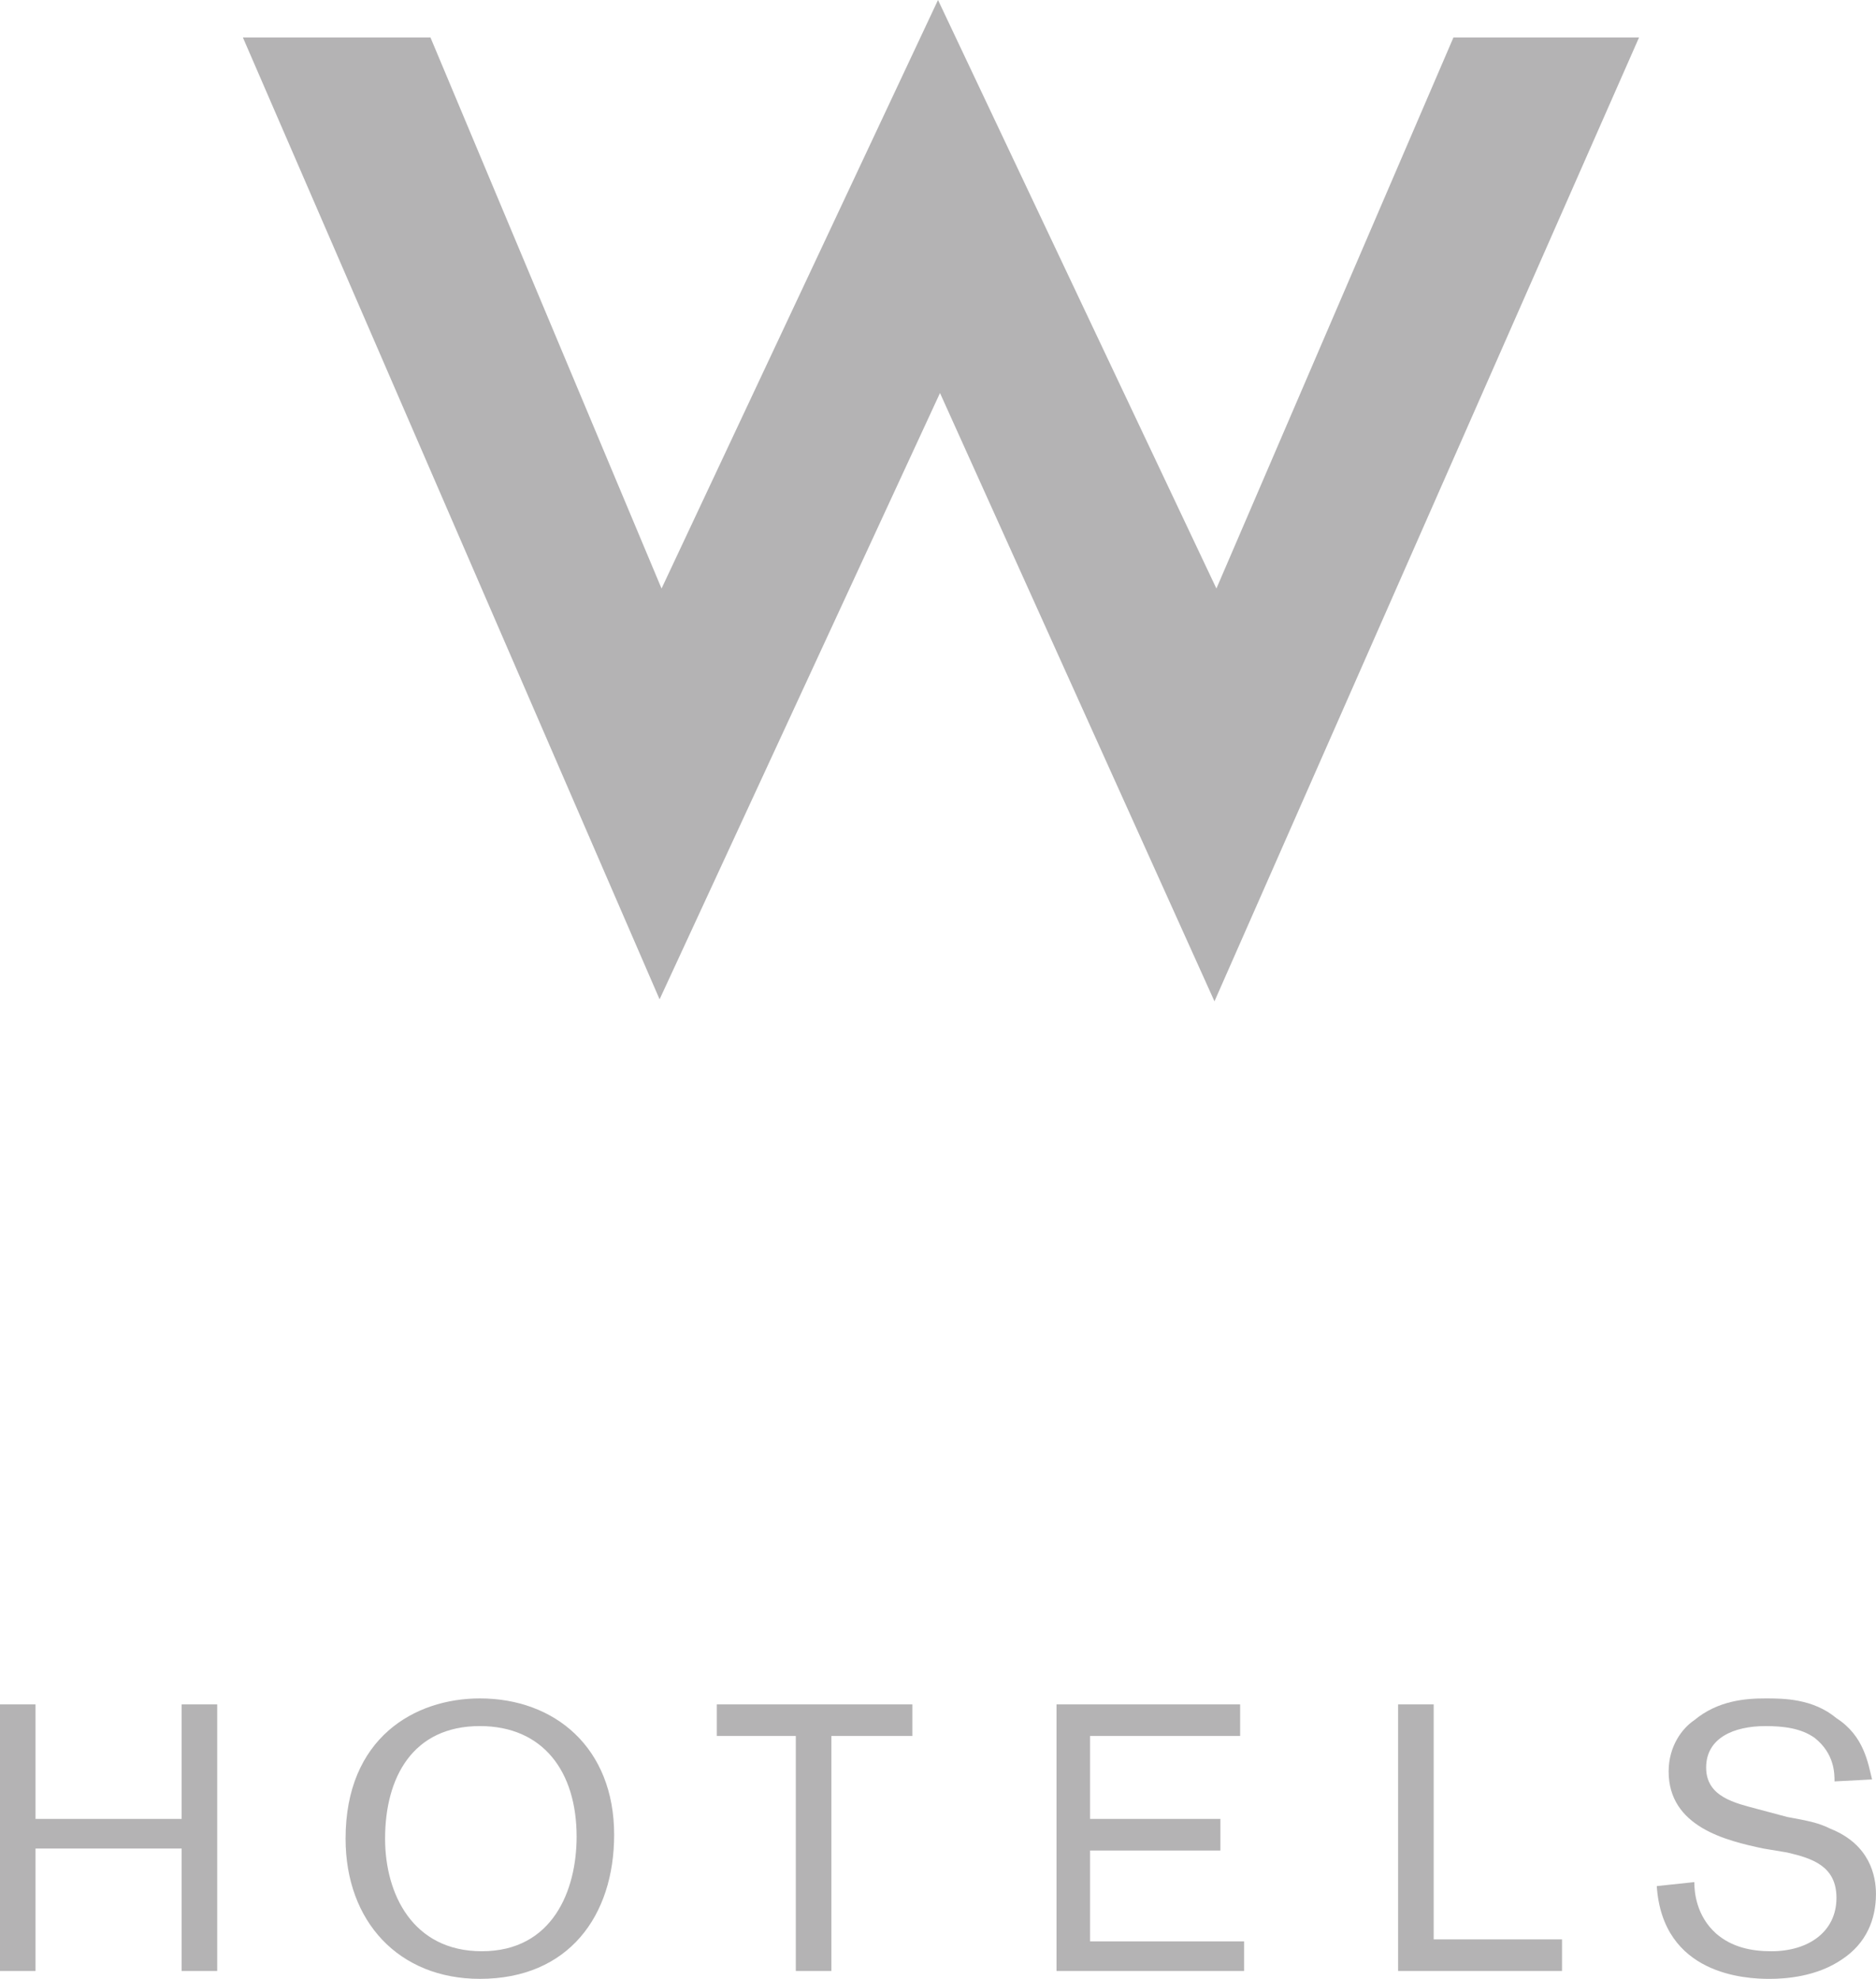 <?xml version="1.0" encoding="utf-8"?>
<!-- Generator: Adobe Illustrator 15.0.0, SVG Export Plug-In . SVG Version: 6.00 Build 0)  -->
<!DOCTYPE svg PUBLIC "-//W3C//DTD SVG 1.1//EN" "http://www.w3.org/Graphics/SVG/1.1/DTD/svg11.dtd">
<svg version="1.1" id="Layer_1" xmlns="http://www.w3.org/2000/svg" xmlns:xlink="http://www.w3.org/1999/xlink" x="0px" y="0px"
	 width="111.287px" height="117.378px" viewBox="0 0 111.287 117.378" enable-background="new 0 0 111.287 117.378"
	 xml:space="preserve">
<g>
	<polygon fill-rule="evenodd" clip-rule="evenodd" fill="#B4B3B4" points="14.41,2.226 25.537,2.226 39.244,34.909 55.644,0 
		72.159,34.909 86.219,2.226 97.229,2.226 72.044,59.394 55.762,23.313 39.128,59.276 14.41,2.226 	"/>
	<polygon fill-rule="evenodd" clip-rule="evenodd" fill="#B4B3B4" points="10.776,109.647 2.107,109.647 2.107,116.911 0,116.911 
		0,101.097 2.107,101.097 2.107,107.89 10.776,107.89 10.776,101.097 12.885,101.097 12.885,116.911 10.776,116.911 10.776,109.647 
			"/>
	<path fill-rule="evenodd" clip-rule="evenodd" fill="#B4B3B4" d="M34.206,108.944c0,3.162-1.405,6.795-5.622,6.795
		c-4.102,0-5.74-3.398-5.74-6.678c0-3.633,1.639-6.678,5.622-6.678C32.215,102.384,34.206,105.077,34.206,108.944L34.206,108.944z
		 M36.432,108.829c0-5.156-3.515-8.086-7.966-8.086c-3.866,0-7.966,2.344-7.966,8.318c0,4.92,3.162,8.316,7.966,8.316
		C33.736,117.378,36.432,113.632,36.432,108.829L36.432,108.829z"/>
	<polygon fill-rule="evenodd" clip-rule="evenodd" fill="#B4B3B4" points="49.318,102.97 49.318,116.911 47.209,116.911 
		47.209,102.97 42.523,102.97 42.523,101.097 54.121,101.097 54.121,102.97 49.318,102.97 	"/>
	<polygon fill-rule="evenodd" clip-rule="evenodd" fill="#B4B3B4" points="64.663,109.765 64.663,115.153 73.8,115.153 
		73.8,116.911 62.674,116.911 62.674,101.097 73.567,101.097 73.567,102.97 64.663,102.97 64.663,107.89 72.396,107.89 
		72.396,109.765 64.663,109.765 	"/>
	<polygon fill-rule="evenodd" clip-rule="evenodd" fill="#B4B3B4" points="85.048,115.036 92.661,115.036 92.661,116.911 
		82.938,116.911 82.938,101.097 85.048,101.097 85.048,115.036 	"/>
	<path fill-rule="evenodd" clip-rule="evenodd" fill="#B4B3B4" d="M104.608,109.647c-2.225-0.469-5.622-1.289-5.622-4.57
		c0-1.521,0.82-2.576,1.524-3.045c1.406-1.17,3.046-1.289,4.216-1.289c1.056,0,2.813,0,4.218,1.174
		c1.642,1.053,1.874,2.693,2.11,3.631l-2.227,0.117c0-0.469,0-1.643-1.173-2.578c-0.82-0.586-1.873-0.703-2.929-0.703
		c-1.874,0-3.514,0.703-3.514,2.461s1.756,2.109,3.045,2.459l1.758,0.469c1.287,0.236,1.874,0.352,2.577,0.703
		c2.343,0.938,2.694,2.811,2.694,3.865c0,1.523-0.586,2.93-1.992,3.865c-1.521,1.055-3.397,1.172-4.332,1.172
		c-1.406,0-6.327-0.232-6.679-5.504l2.227-0.236c0,0.588,0.115,1.994,1.288,3.047c0.938,0.82,2.108,1.055,3.279,1.055
		c2.225,0,3.866-1.172,3.866-3.164c0-1.875-1.404-2.342-2.929-2.695L104.608,109.647L104.608,109.647z"/>
</g>
</svg>
